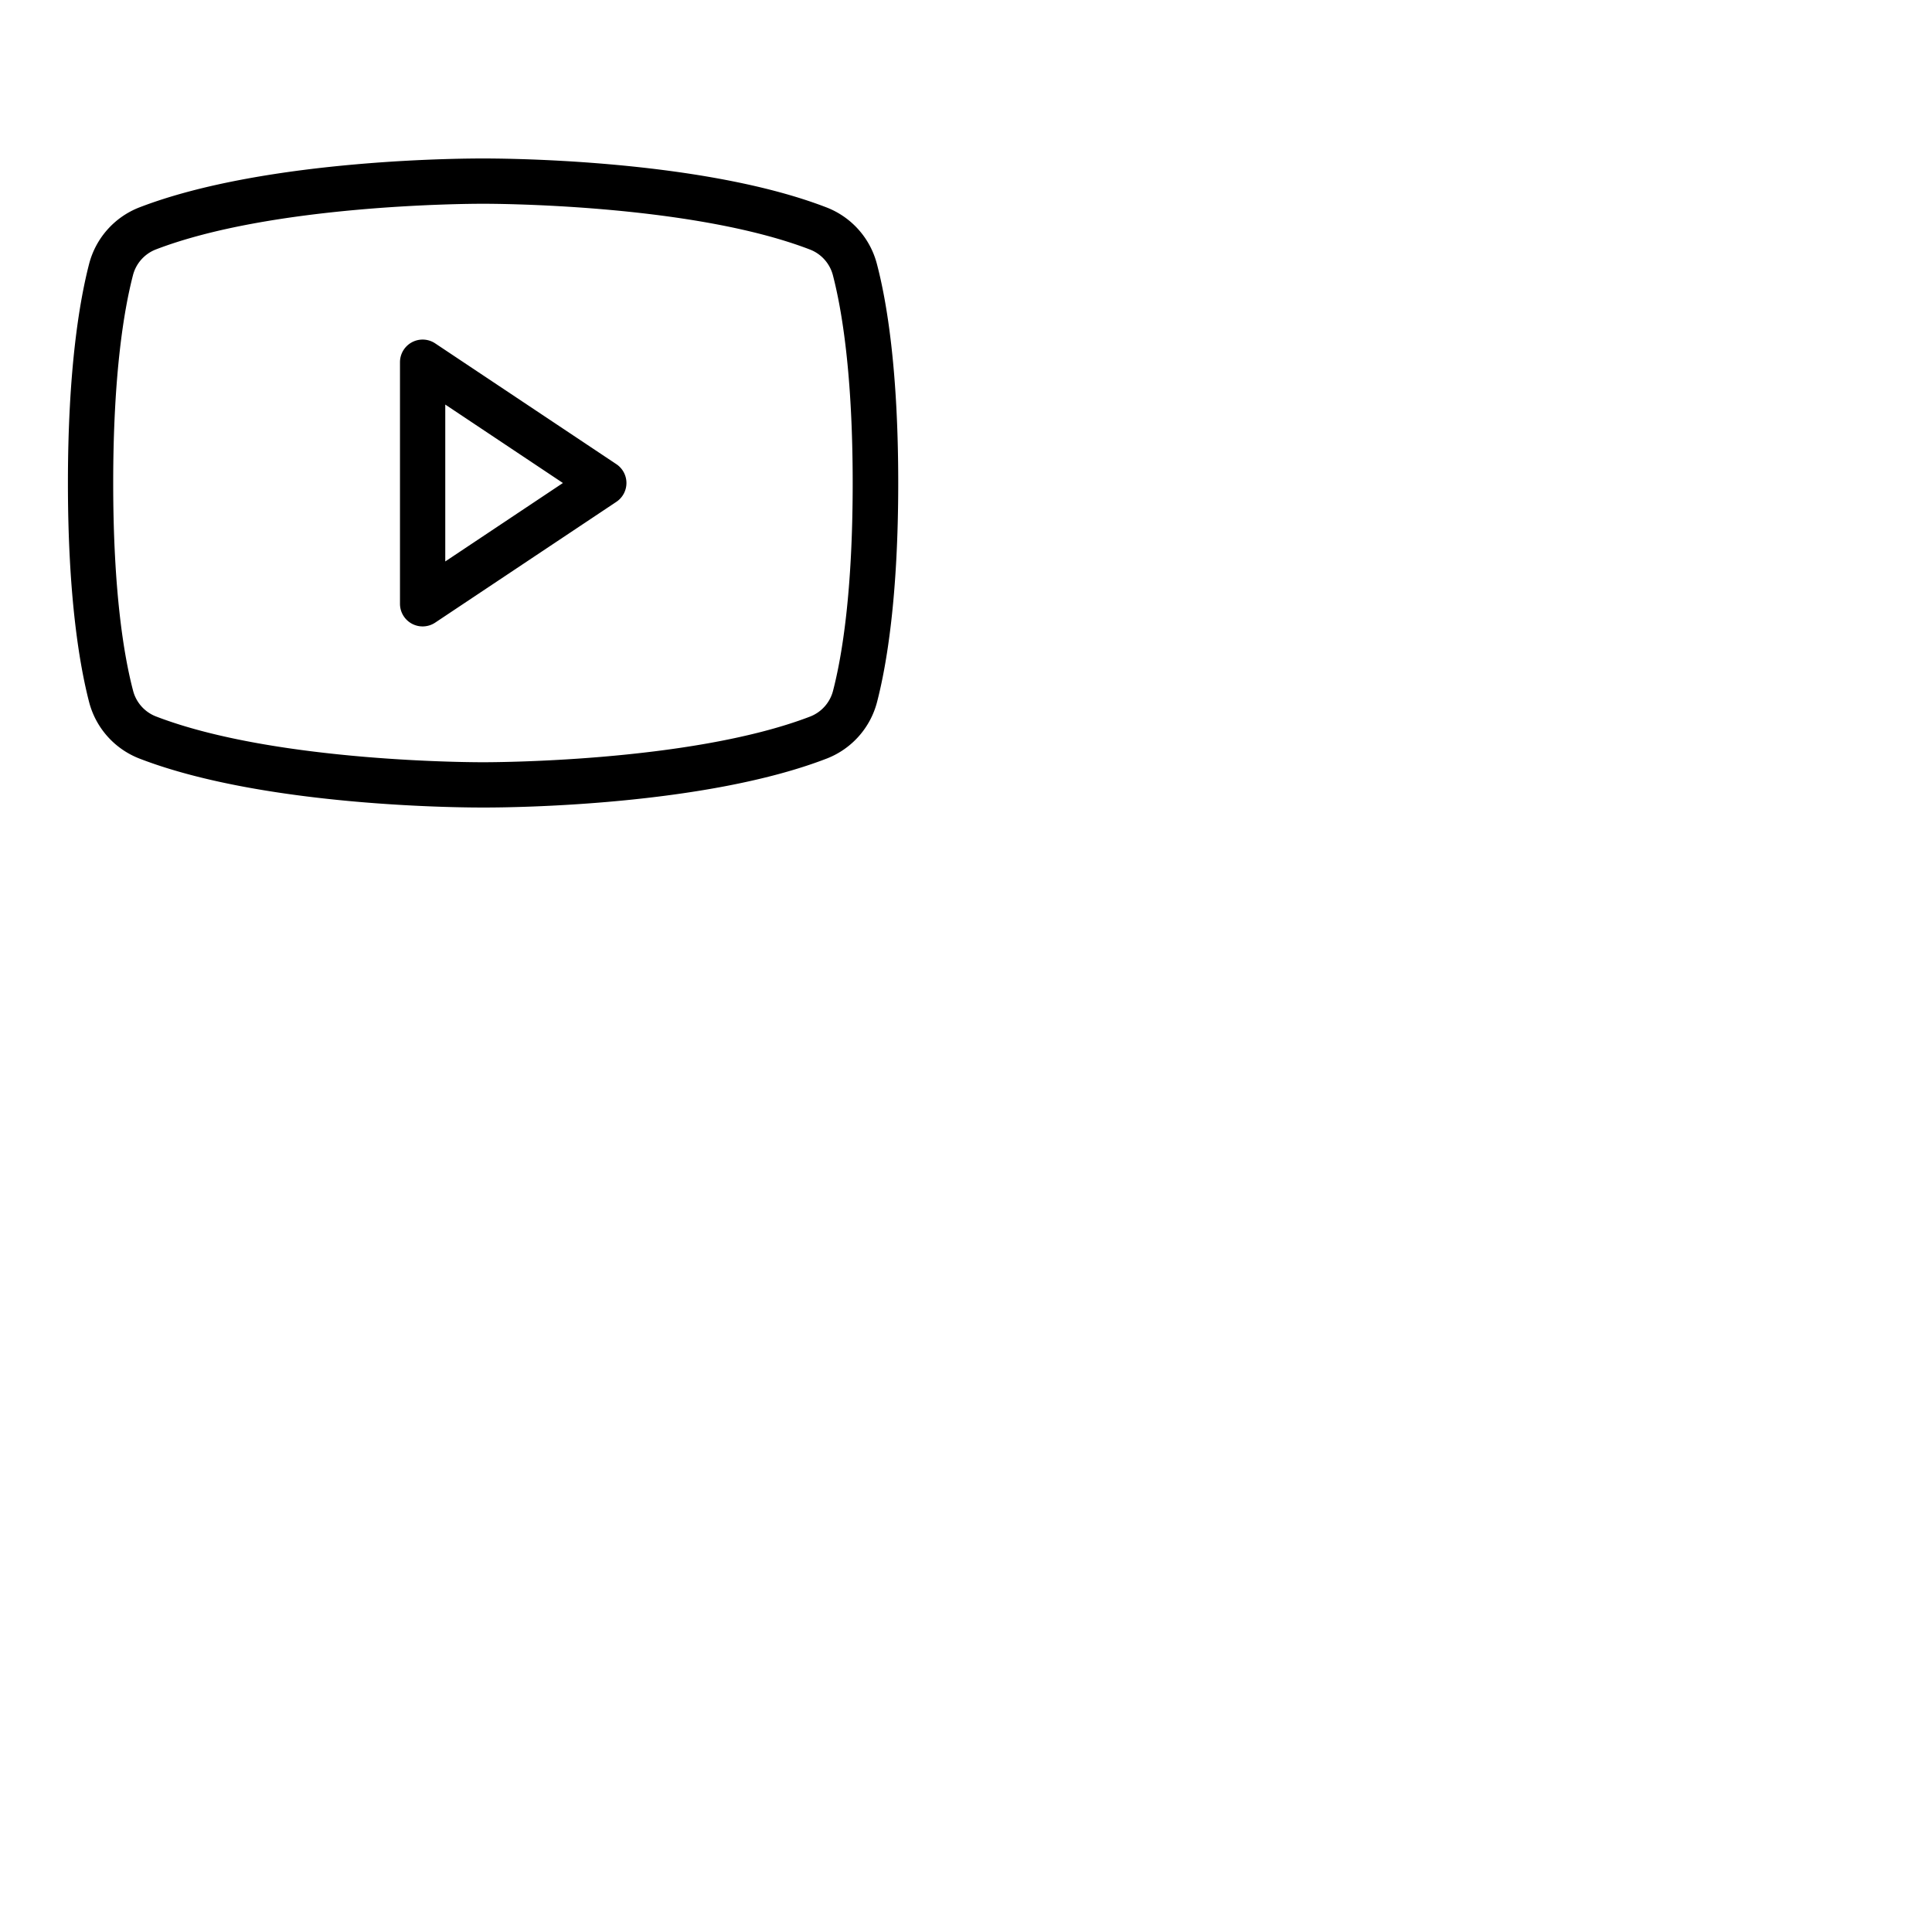 <svg xmlns="http://www.w3.org/2000/svg" version="1.1" viewBox="0 0 512 512" fill="currentColor"><path fill="currentColor" d="m163.33 123l-48-32a6 6 0 0 0-9.33 5v64a6 6 0 0 0 9.33 5l48-32a6 6 0 0 0 0-10M118 148.79v-41.58L149.18 128ZM232.4 70a22 22 0 0 0-13.28-15C185 41.79 130.27 42 128 42s-57-.21-91.16 13A22 22 0 0 0 23.6 70c-2.55 9.89-5.6 28-5.6 58s3.05 48.11 5.6 58a22 22 0 0 0 13.28 15C71 214.21 125.72 214 128 214h.71c6.91 0 58-.44 90.45-13a22 22 0 0 0 13.28-15c2.55-9.87 5.6-27.93 5.6-58S235 79.89 232.4 70m-11.62 113a10 10 0 0 1-6 6.86c-32 12.33-86.2 12.14-86.78 12.14s-54.71.2-86.75-12.17a10 10 0 0 1-6-6.86C32.84 173.78 30 156.78 30 128s2.84-45.78 5.22-55a10 10 0 0 1 6-6.86C72.06 54.26 123.53 54 127.76 54h.24c.54 0 54.71-.2 86.75 12.17a10 10 0 0 1 6 6.86c2.38 9.19 5.22 26.19 5.22 55s-2.81 45.75-5.19 54.97"/></svg>